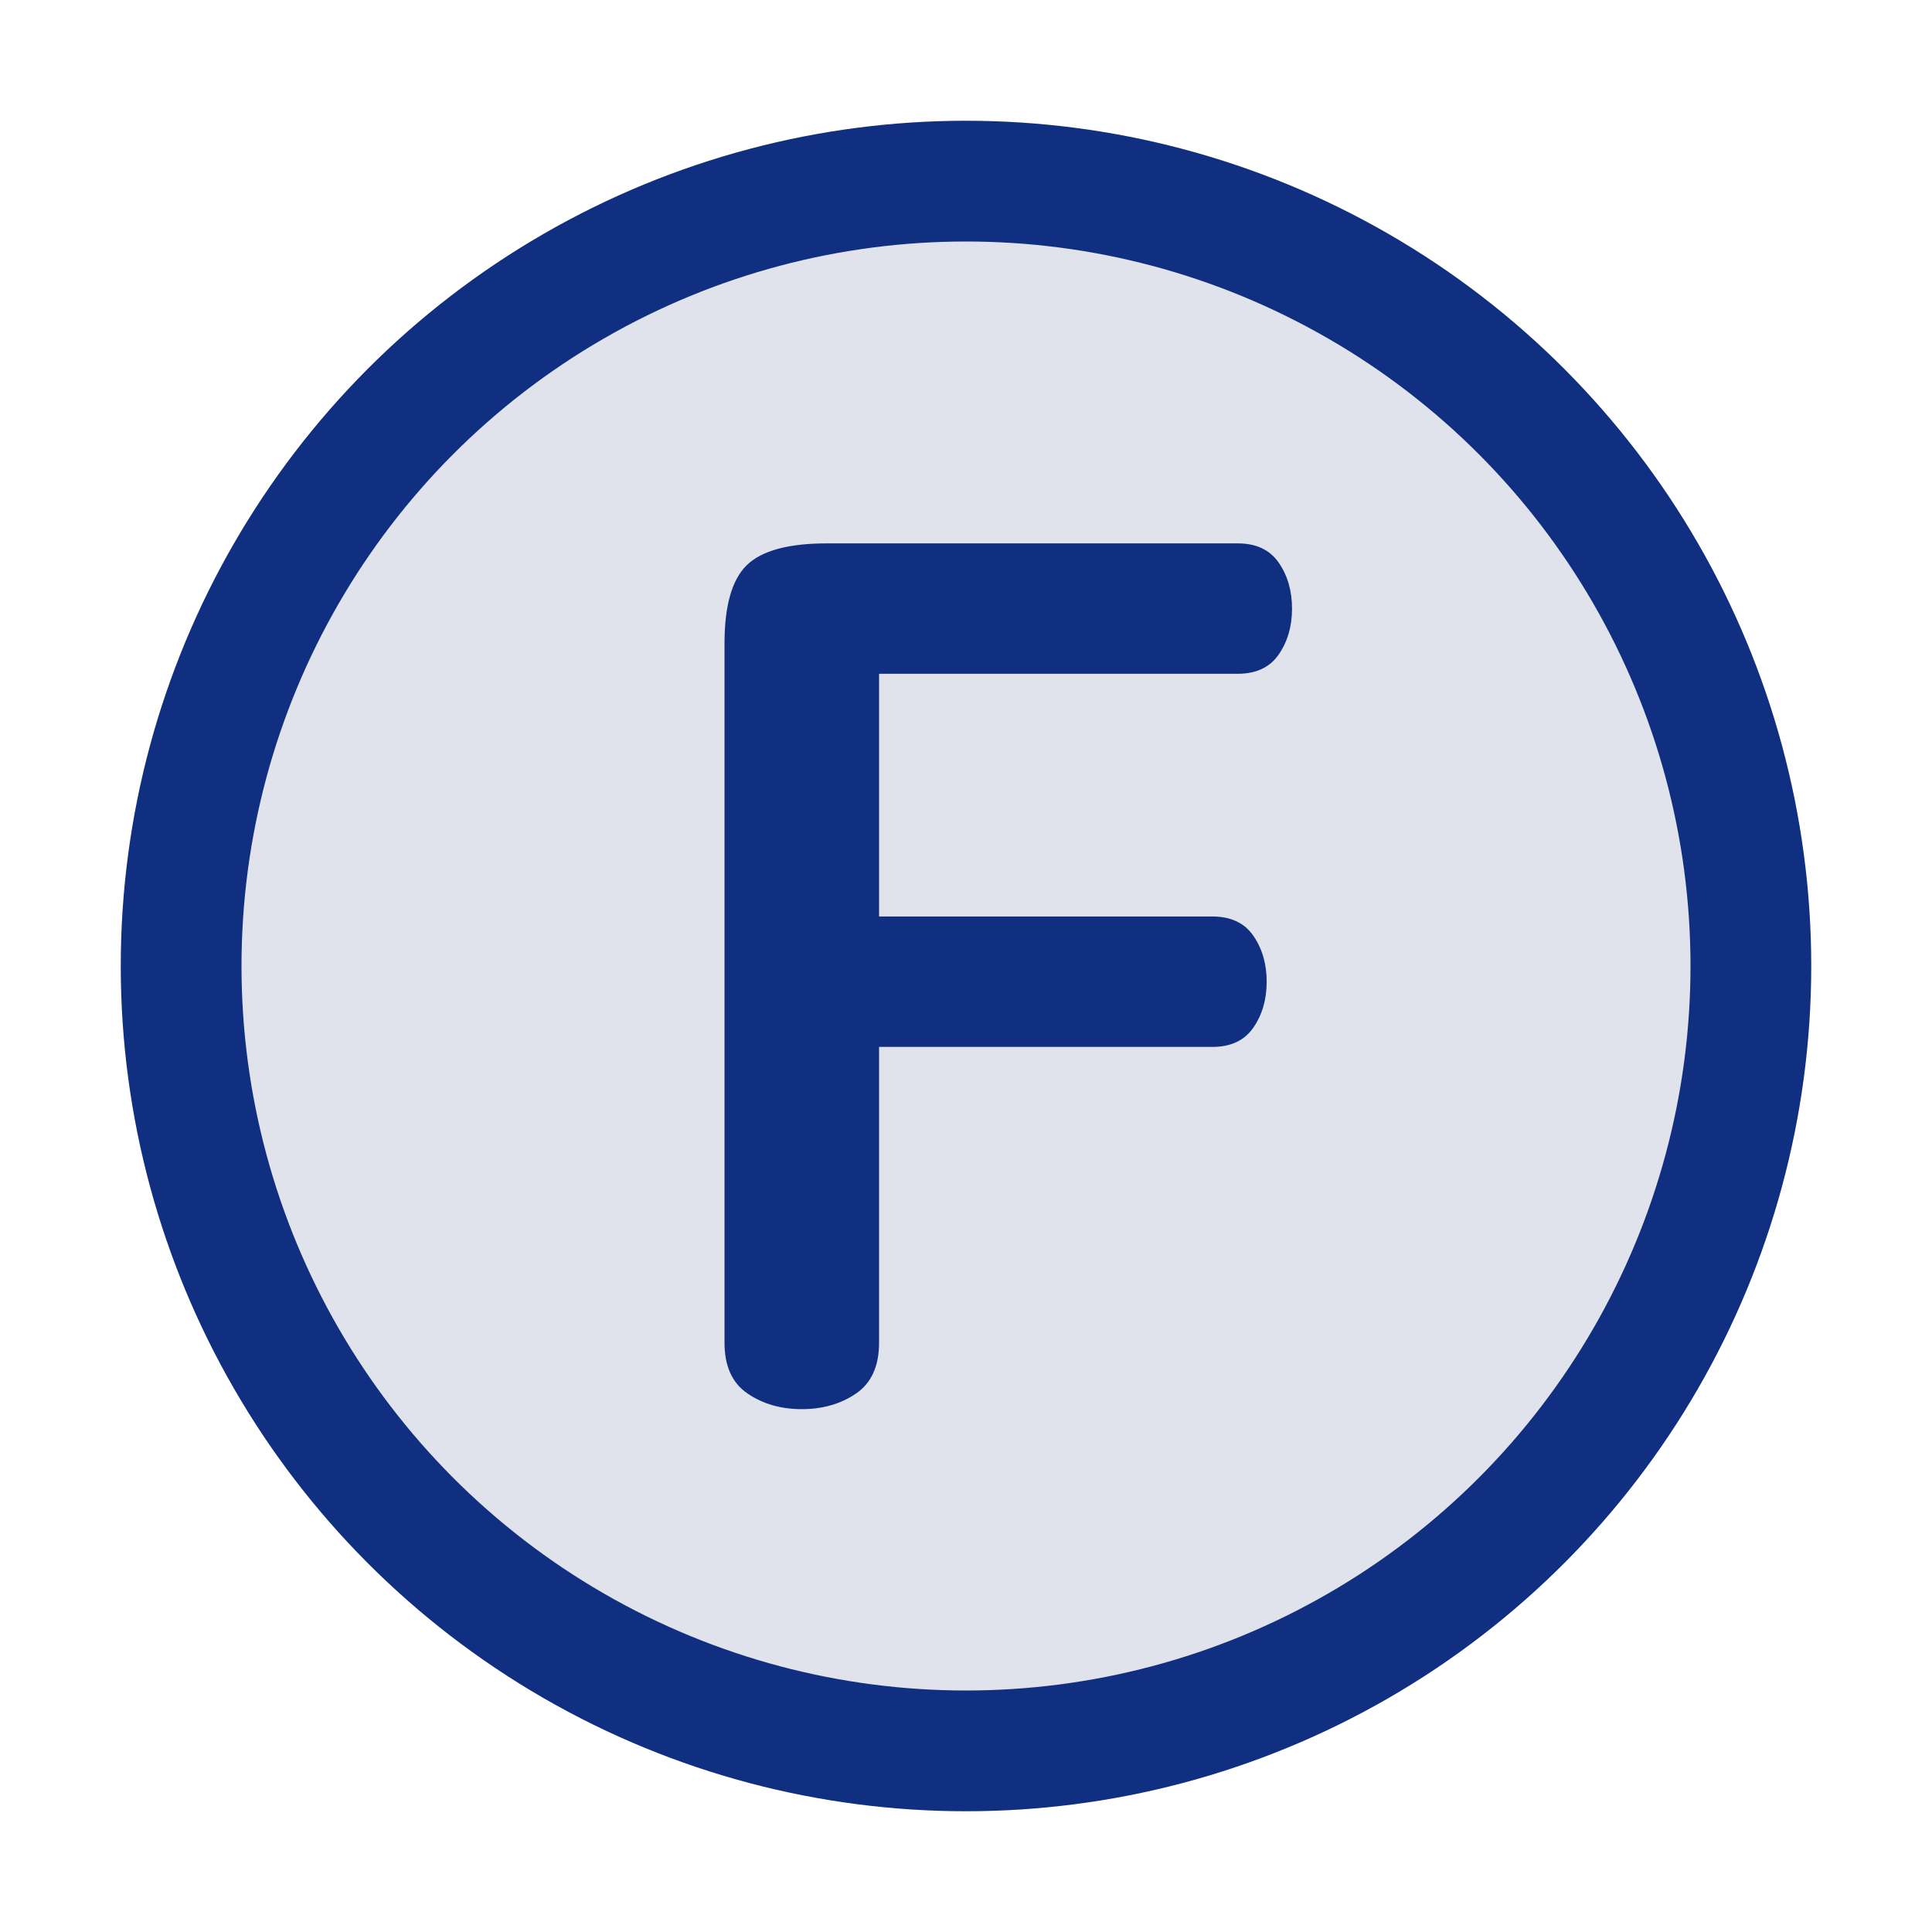 <svg xmlns="http://www.w3.org/2000/svg" width="32" height="32" viewBox="0 0 32 32">
    <g fill="none" fill-rule="evenodd" transform="translate(3 3)">
        <circle cx="13" cy="13" r="13" fill="#E0E3EC" stroke="#102F80" stroke-width="2"/>
        <path fill="#102F80" d="M17.5 6c.307 0 .533.107.68.32.147.213.22.467.22.76s-.073.547-.22.76c-.147.213-.373.32-.68.32h-5.94v4.02h5.52c.307 0 .533.107.68.32.147.213.22.467.22.76s-.073.547-.22.76c-.147.213-.373.32-.68.32h-5.52v4.9c0 .387-.127.667-.38.84-.253.173-.553.26-.9.26s-.647-.087-.9-.26c-.253-.173-.38-.453-.38-.84V7.66c0-.627.123-1.06.37-1.3S10.06 6 10.7 6h6.8z"/>
    </g>
</svg>
